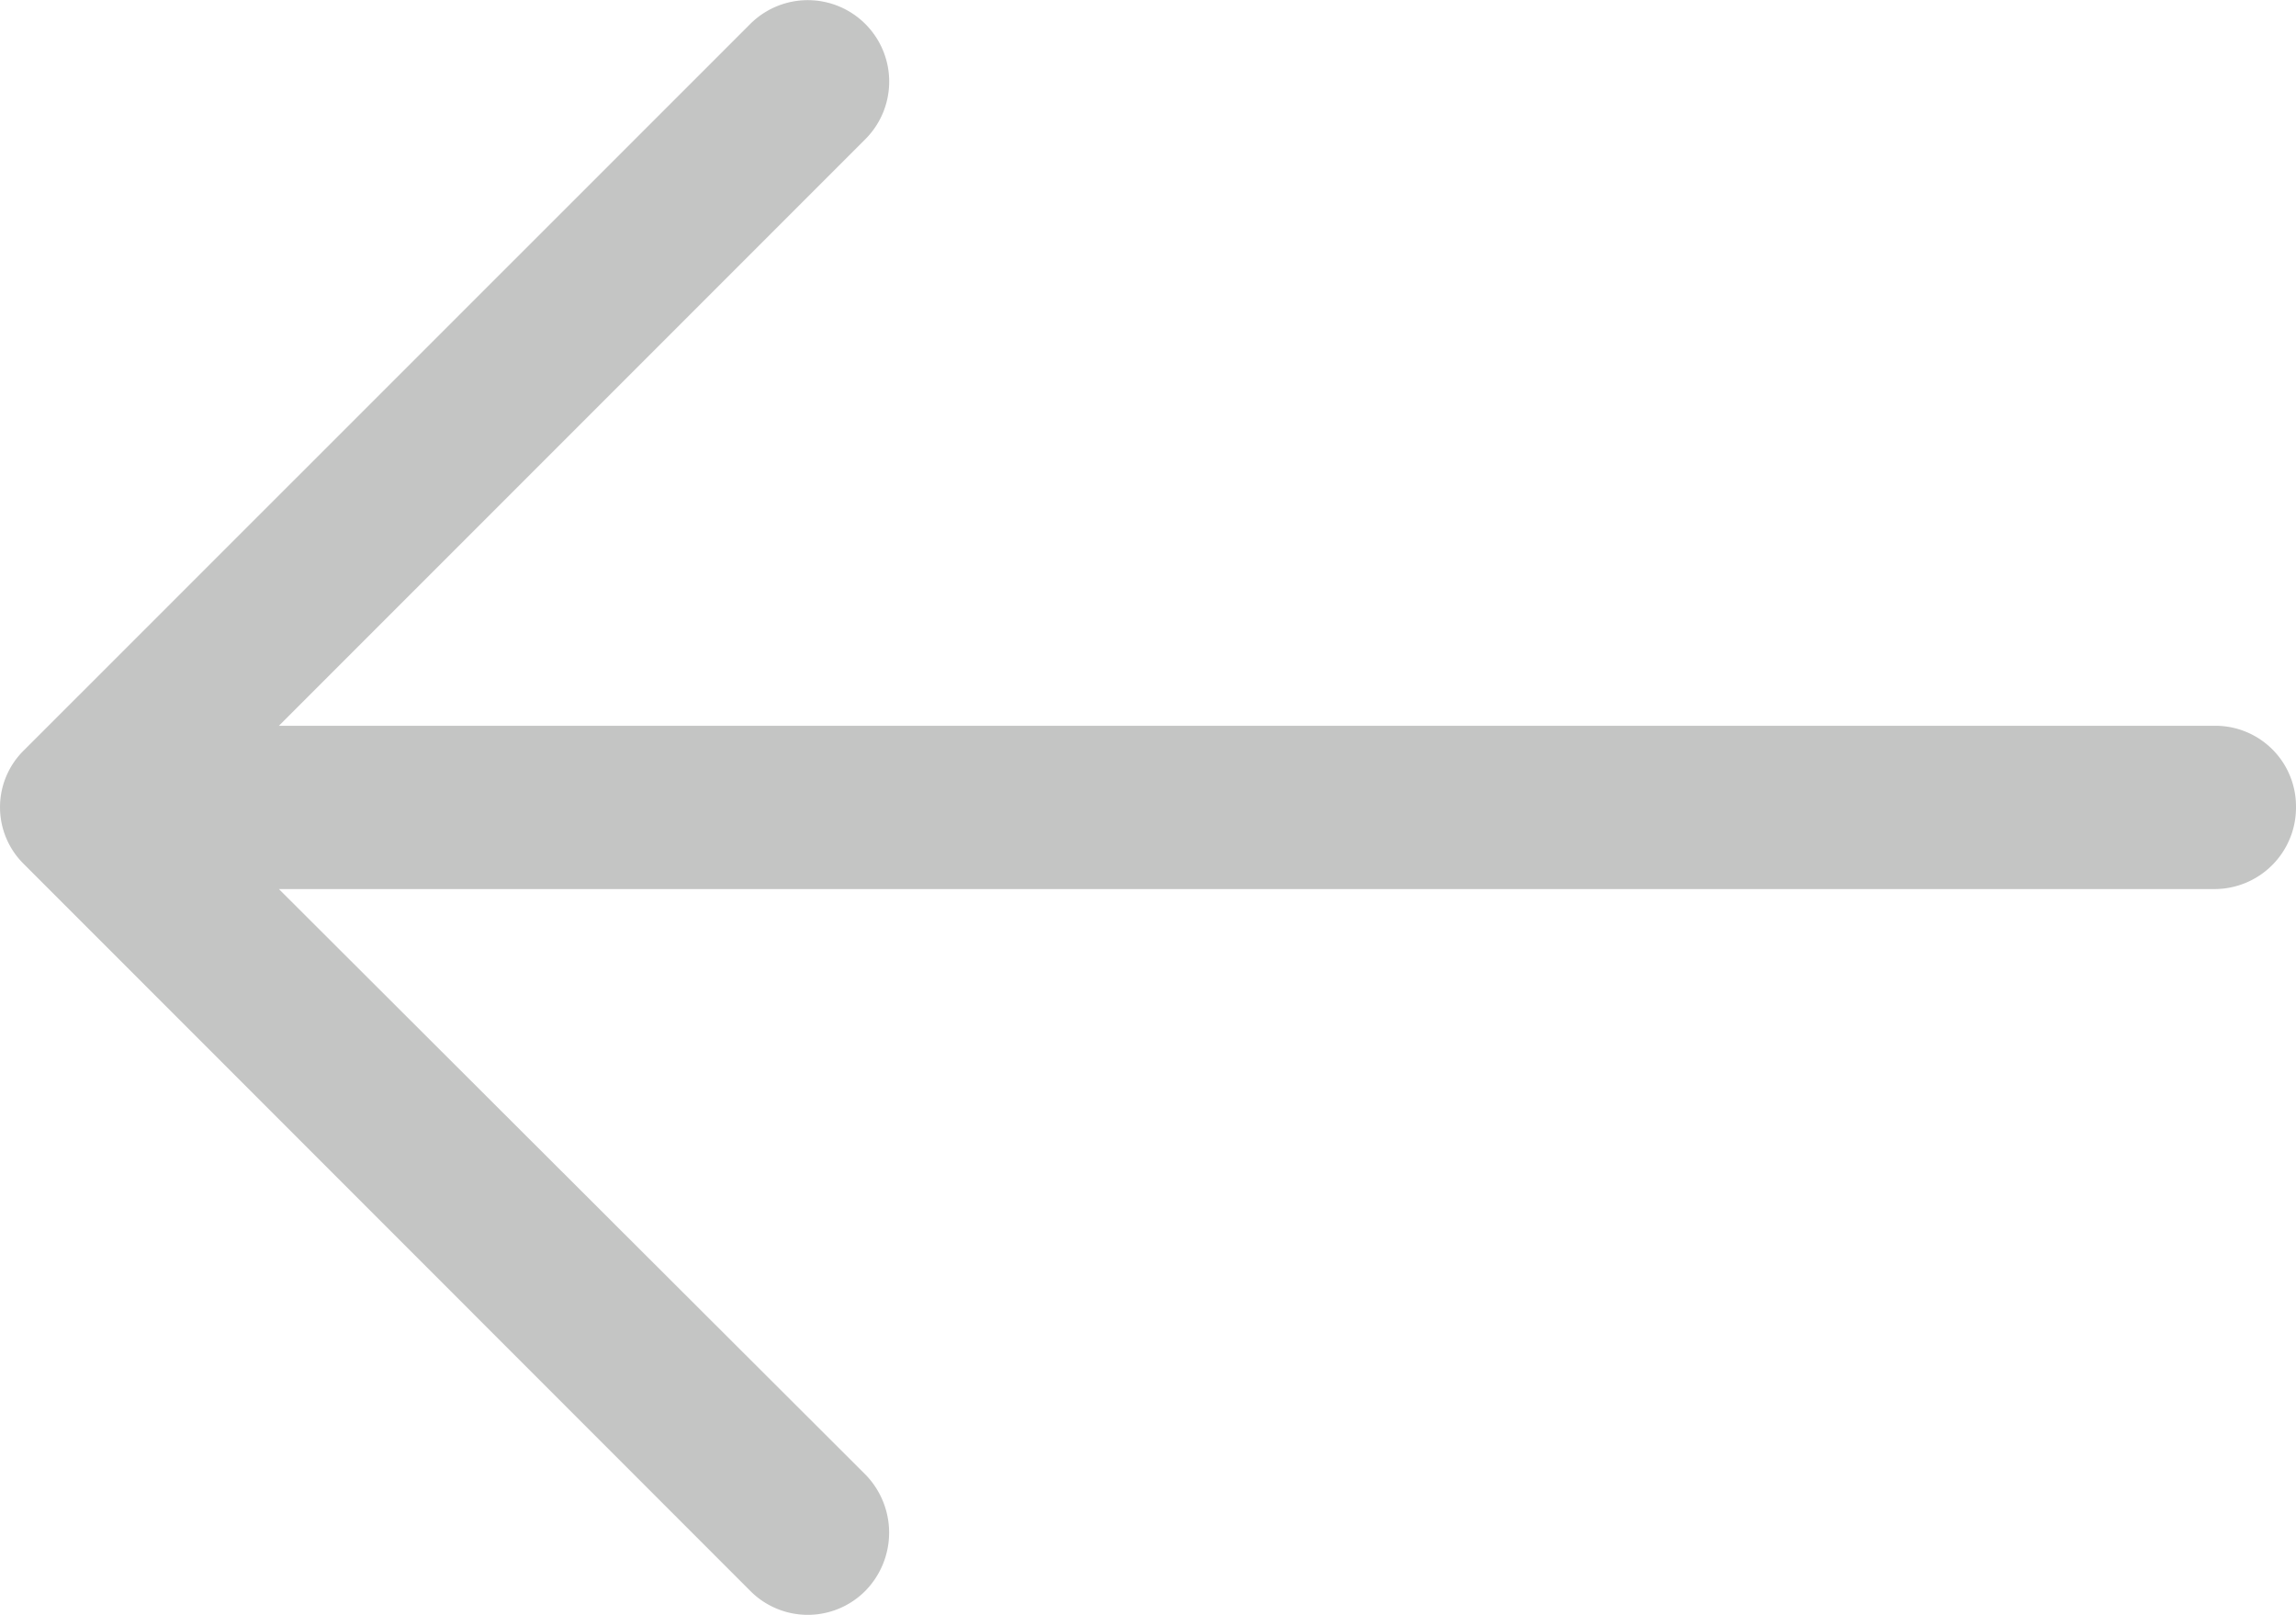 <svg xmlns="http://www.w3.org/2000/svg" width="44.7" height="31.43" viewBox="0 0 44.7 31.43">
    <defs>
        <style>
            .cls-1{fill:#1e201d;opacity:.26}
        </style>
    </defs>
    <path id="right-arrow_2_" d="M14.6 5.147a1.585 1.585 0 1 1 2.253 2.23L5.43 18.8h37.693a1.569 1.569 0 0 1 1.577 1.578 1.587 1.587 0 0 1-1.577 1.6H5.43l11.423 11.4a1.617 1.617 0 0 1 0 2.253 1.578 1.578 0 0 1-2.253 0L.473 21.5a1.551 1.551 0 0 1 0-2.23z" class="cls-1" data-name="right-arrow (2)" transform="translate(0 -4.674)"/>
</svg>
